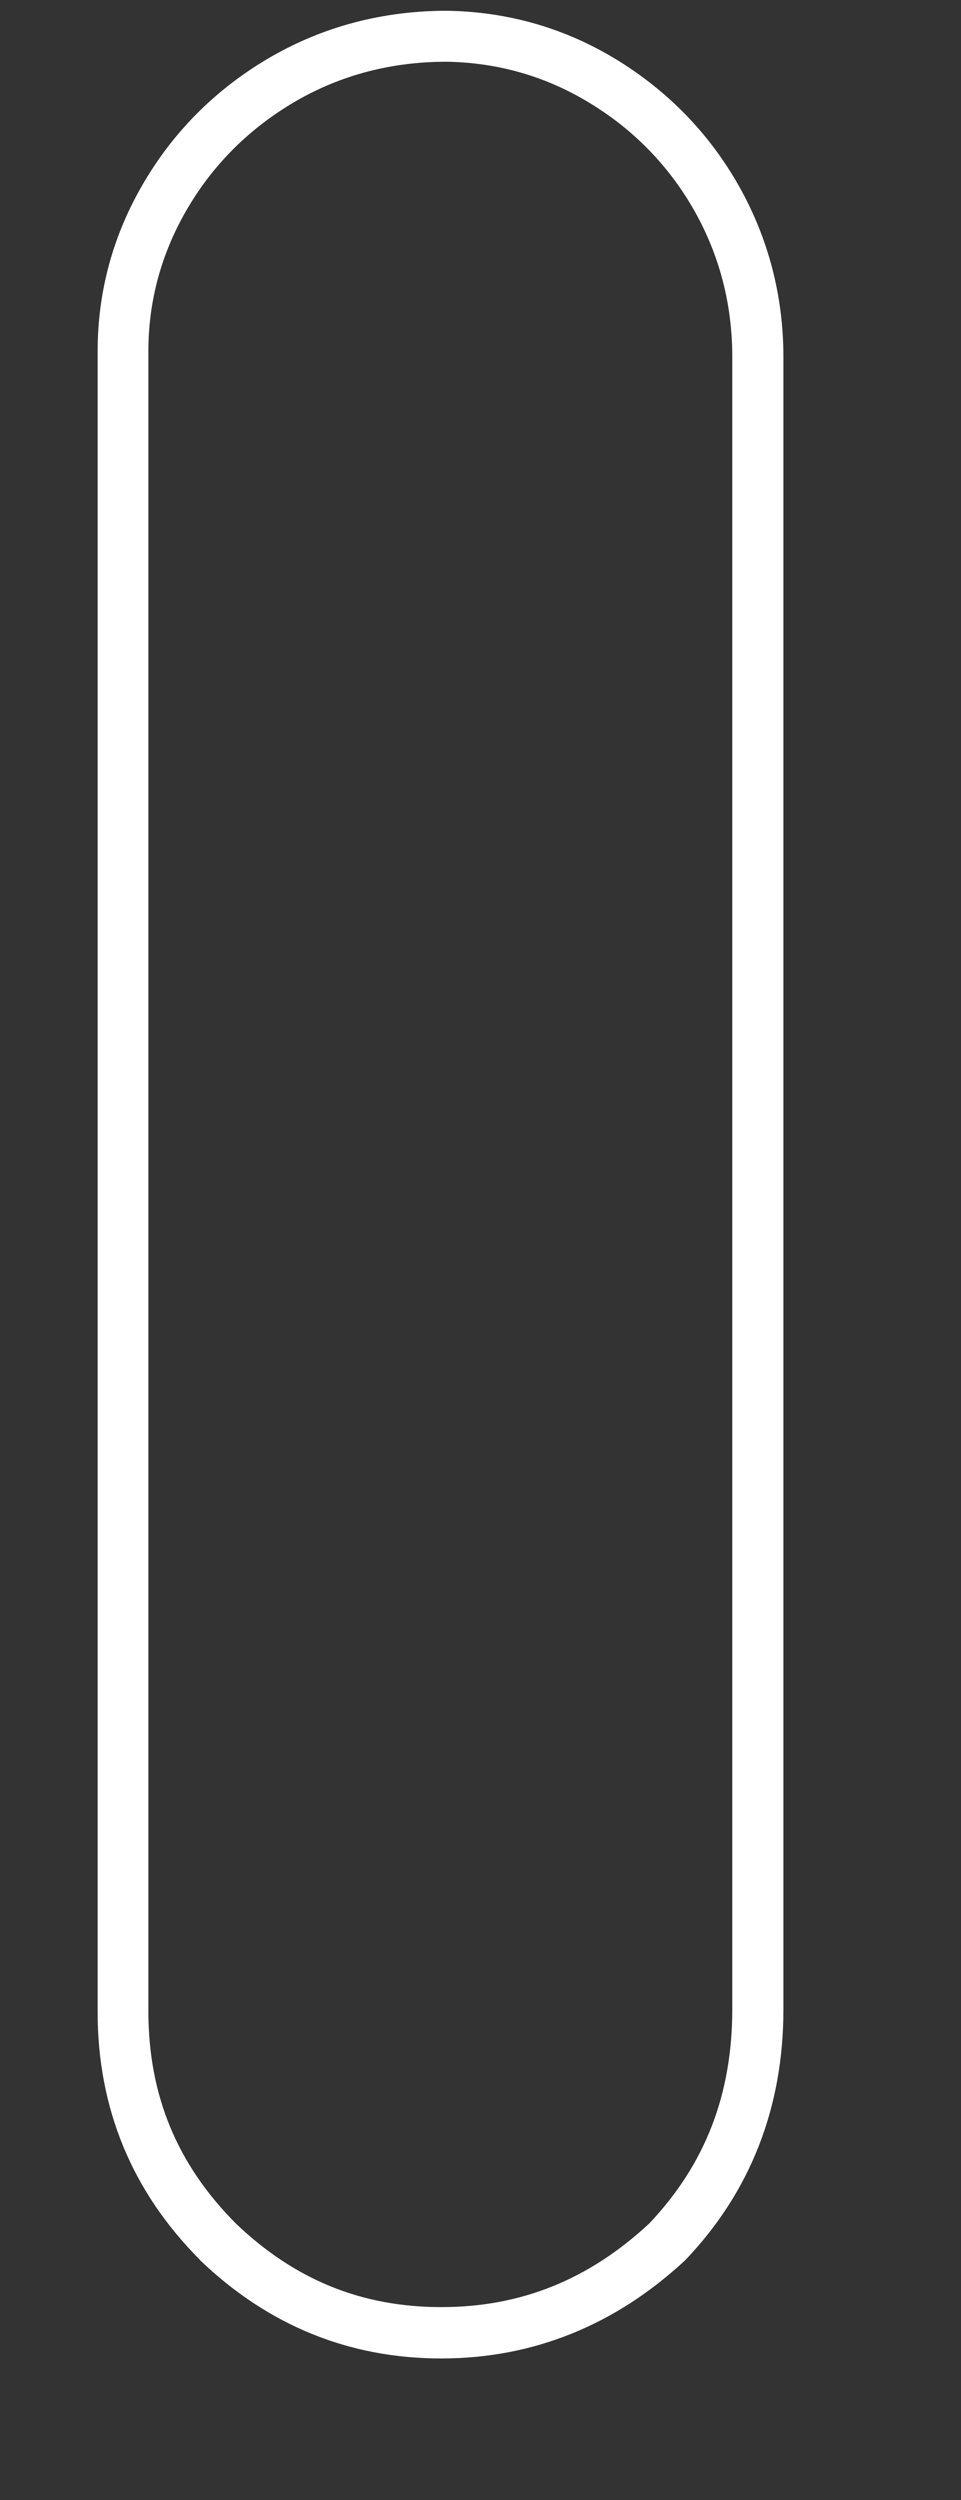 <svg width="5" height="13" viewBox="0 0 5 13" fill="none" xmlns="http://www.w3.org/2000/svg">
<rect x="0" y="0" width="5" height="13" fill="#333333" stroke="none"/>
<path d="M2.295 12.264C1.816 12.264 1.395 12.092 1.042 11.754L1.04 11.751C0.687 11.397 0.508 10.964 0.508 10.463V1.827C0.508 1.512 0.59 1.215 0.752 0.943C0.912 0.673 1.134 0.455 1.409 0.296C1.685 0.137 1.993 0.056 2.325 0.056C2.645 0.061 2.942 0.147 3.211 0.312C3.478 0.476 3.692 0.697 3.845 0.968C3.998 1.24 4.076 1.539 4.076 1.857V10.449C4.076 10.958 3.905 11.396 3.568 11.75L3.562 11.756C3.199 12.092 2.773 12.264 2.295 12.264ZM1.227 11.562C1.533 11.855 1.882 11.997 2.296 11.997C2.709 11.997 3.063 11.855 3.378 11.562C3.669 11.255 3.81 10.891 3.81 10.448V1.855C3.81 1.584 3.744 1.329 3.614 1.098C3.483 0.866 3.3 0.677 3.072 0.538C2.844 0.398 2.592 0.325 2.322 0.321C2.04 0.321 1.776 0.389 1.541 0.525C1.306 0.661 1.116 0.847 0.979 1.078C0.842 1.309 0.772 1.56 0.772 1.826V10.462C0.773 10.896 0.921 11.255 1.227 11.562Z" fill="white"/>
</svg>
